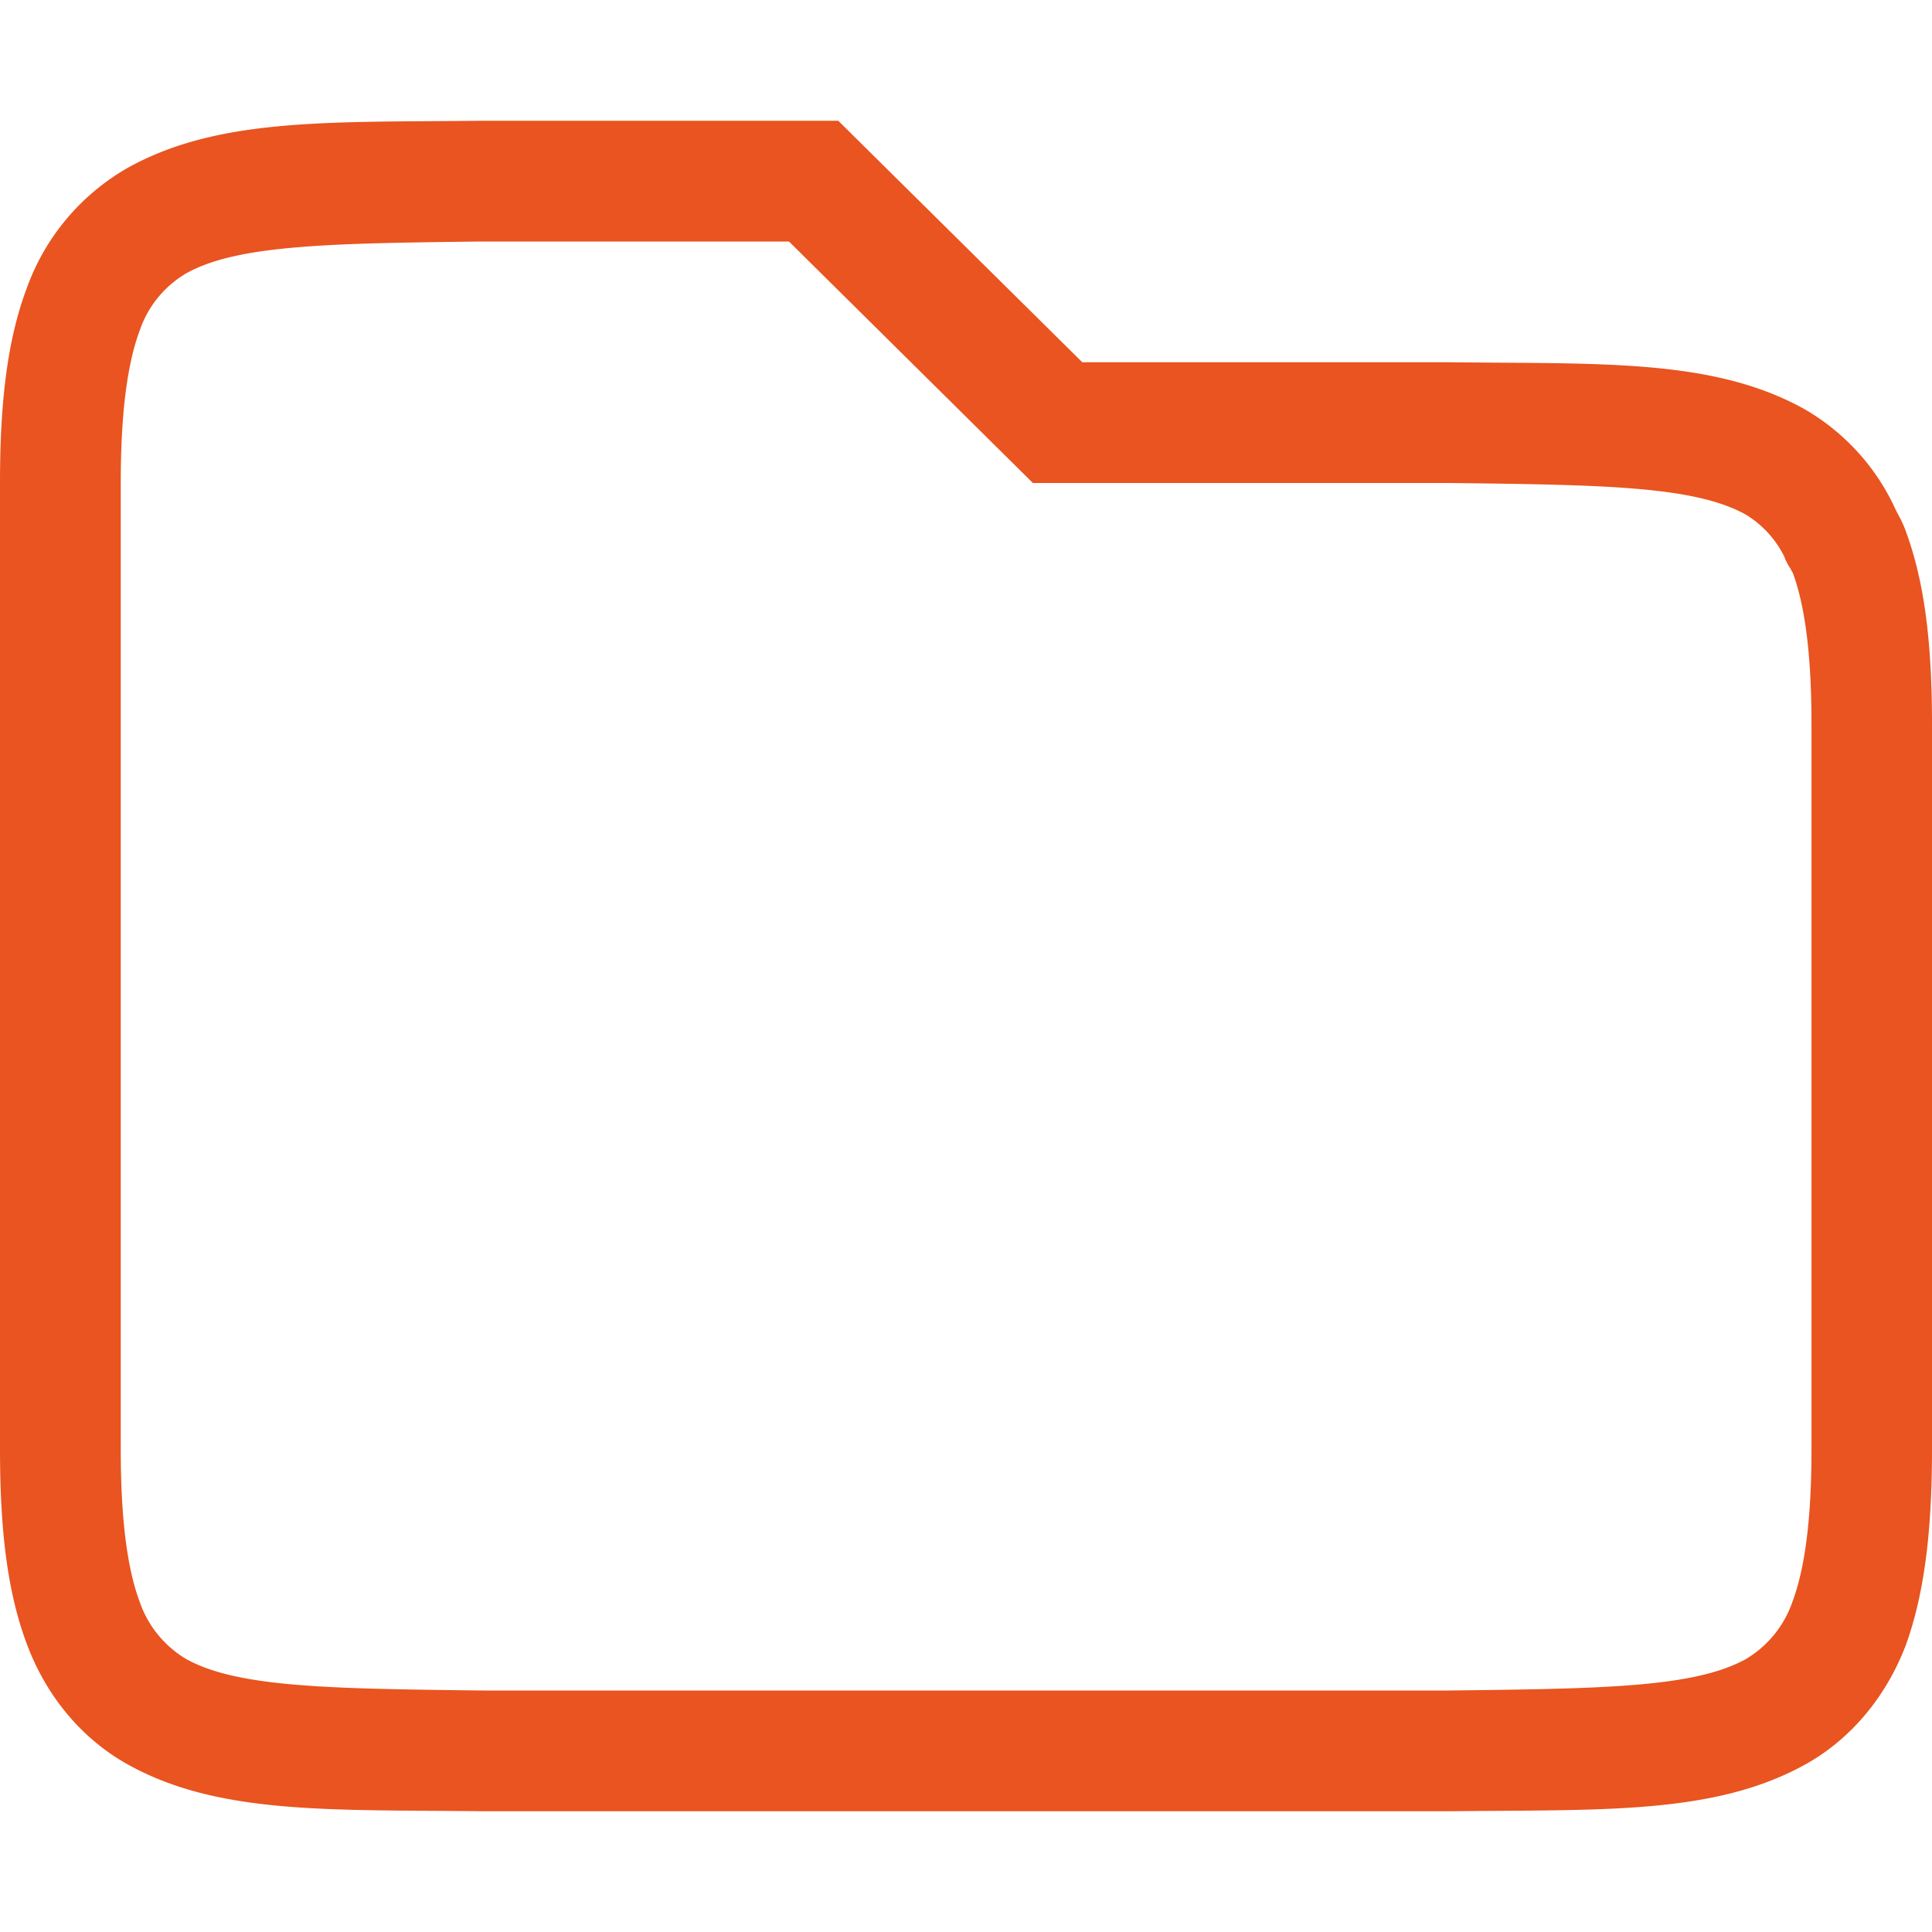 <svg width="16" height="16" version="1.1" xmlns="http://www.w3.org/2000/svg">
 <path d="M3.994 1c-1.258.014-2.179-.029-2.931.387a1.878 1.878 0 0 0-.84.996C.058 2.82 0 3.343 0 4v8c0 .658.058 1.179.223 1.617.164.439.463.79.84.998.752.416 1.673.37 2.931.385h8.02c1.258-.015 2.179.03 2.932-.385.376-.207.675-.56.84-.998.156-.438.214-.96.214-1.617V6c0-.658-.058-1.179-.223-1.617-.02-.055-.048-.104-.074-.154l-.027-.057a1.838 1.838 0 0 0-.738-.787c-.753-.416-1.673-.37-2.932-.385H8.963L6.942 1h-2.95zm0 1H6.534l2.02 2H12c1.282.015 2.032.026 2.455.26a.847.847 0 0 1 .33.367c-.016-.03 0 .01.031.064.01.017.001.002.01.012v.002c.011.022.026.053.018.03.1.266.158.666.158 1.265v6c0 .599-.058.998-.158 1.266a.888.888 0 0 1-.386.474c-.424.234-1.173.245-2.456.26H3.998c-1.282-.015-2.032-.026-2.455-.26a.886.886 0 0 1-.386-.474C1.057 12.999 1 12.599 1 12V4c0-.599.058-.999.158-1.266a.877.877 0 0 1 .387-.472c.424-.234 1.174-.247 2.451-.262z" fill="#e95420" font-family="sans-serif" font-weight="400" overflow="visible" style="font-feature-settings:normal;font-variant-alternates:normal;font-variant-caps:normal;font-variant-ligatures:none;font-variant-numeric:normal;font-variant-position:normal;isolation:auto;mix-blend-mode:normal;shape-padding:0;text-decoration-color:#000;text-decoration-line:none;text-decoration-style:solid;text-indent:0;text-transform:none" white-space="normal"/>
</svg>
